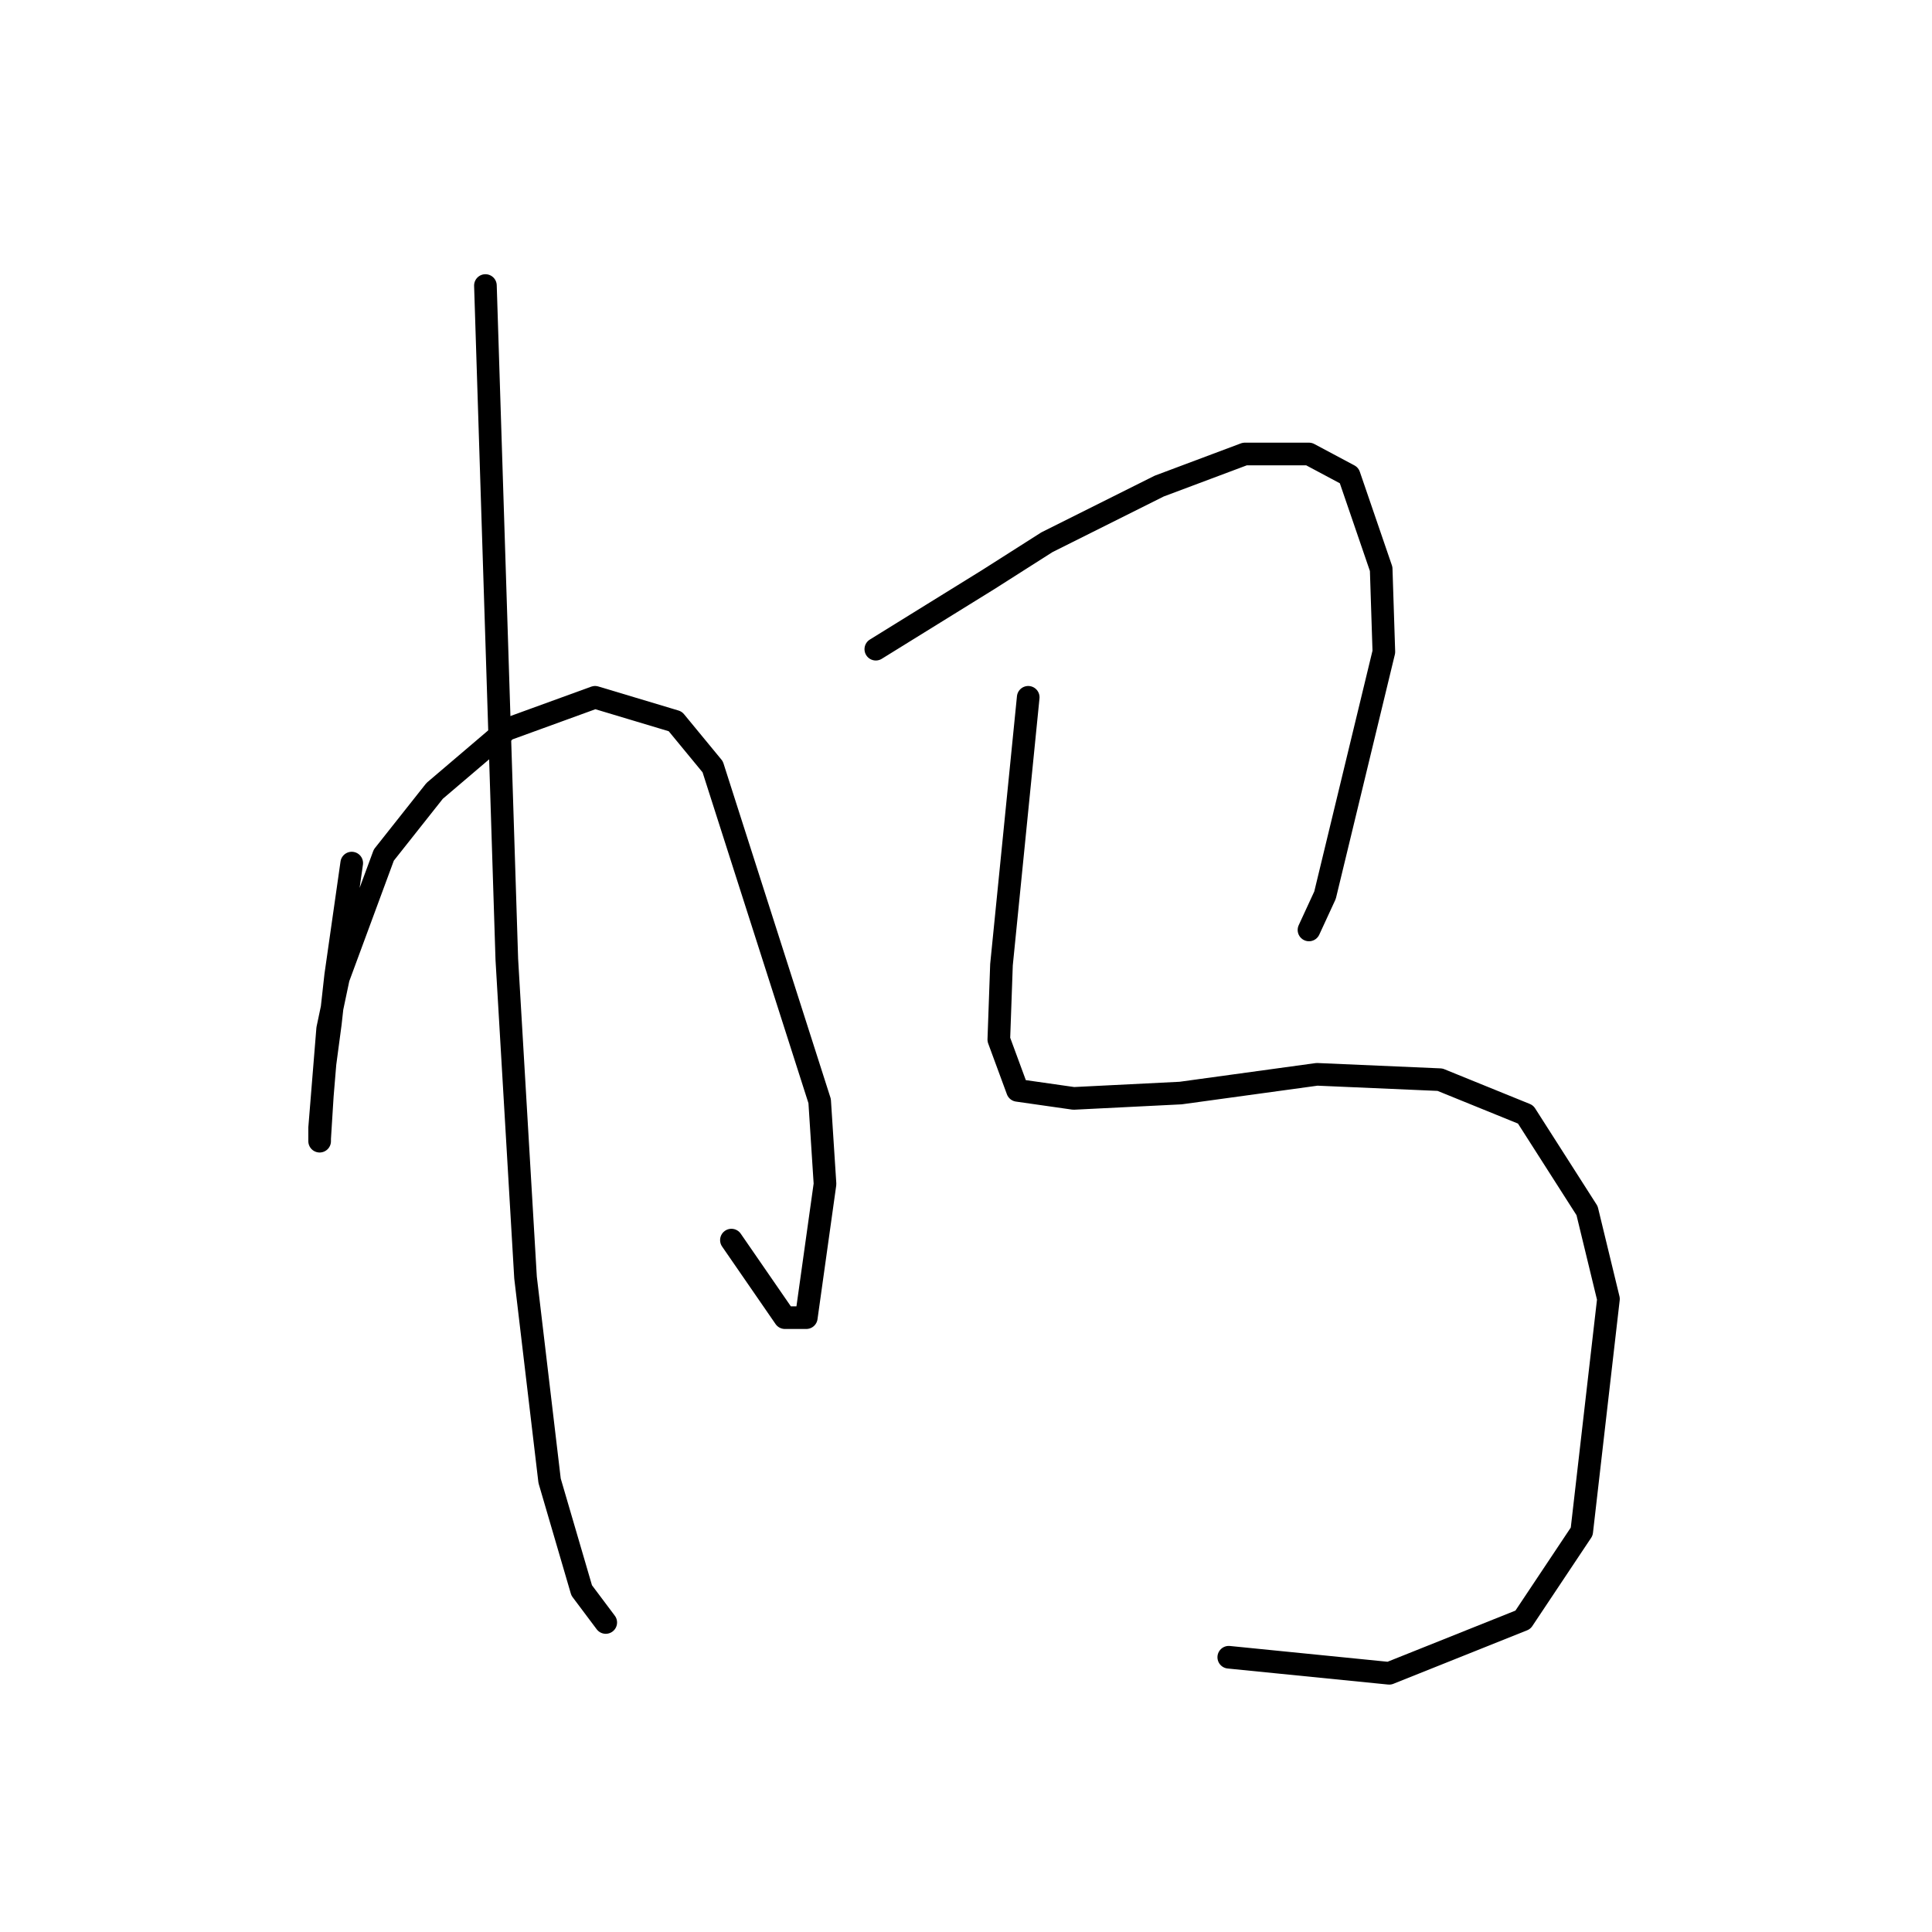 <?xml version="1.0" standalone="no"?>
    <svg width="256" height="256" xmlns="http://www.w3.org/2000/svg" version="1.1">
    <polyline stroke="black" stroke-width="3" stroke-linecap="round" fill="transparent" stroke-linejoin="round" points="46.606 114.364 45.543 121.805 44.48 129.245 43.772 135.623 43.063 140.937 42.709 145.189 42.354 150.858 42.354 151.212 42.354 149.441 43.417 136.331 44.835 129.599 50.858 113.301 57.59 104.798 67.156 96.649 78.848 92.397 89.477 95.586 94.437 101.609 108.609 145.898 109.318 156.881 106.838 174.596 104.003 174.596 96.917 164.321 96.917 164.321 " />
        <polyline stroke="black" stroke-width="3" stroke-linecap="round" fill="transparent" stroke-linejoin="round" points="64.321 37.835 65.739 82.477 67.156 127.119 69.636 169.282 72.825 196.209 77.076 210.735 80.265 214.987 80.265 214.987 " />
        <polyline stroke="black" stroke-width="3" stroke-linecap="round" fill="transparent" stroke-linejoin="round" points="116.05 86.02 123.49 81.414 130.931 76.808 138.725 71.848 153.606 64.407 164.944 60.156 173.447 60.156 178.762 62.99 183.013 75.391 183.368 86.374 175.573 118.616 173.447 123.222 173.447 123.222 " />
        <polyline stroke="black" stroke-width="3" stroke-linecap="round" fill="transparent" stroke-linejoin="round" points="136.245 92.397 134.474 110.113 132.702 127.828 132.348 137.749 134.828 144.48 142.268 145.543 156.441 144.835 174.51 142.354 190.808 143.063 202.146 147.669 210.295 160.424 213.129 172.116 209.586 202.941 201.792 214.633 184.076 221.719 162.818 219.593 162.818 219.593 " />
        </svg>